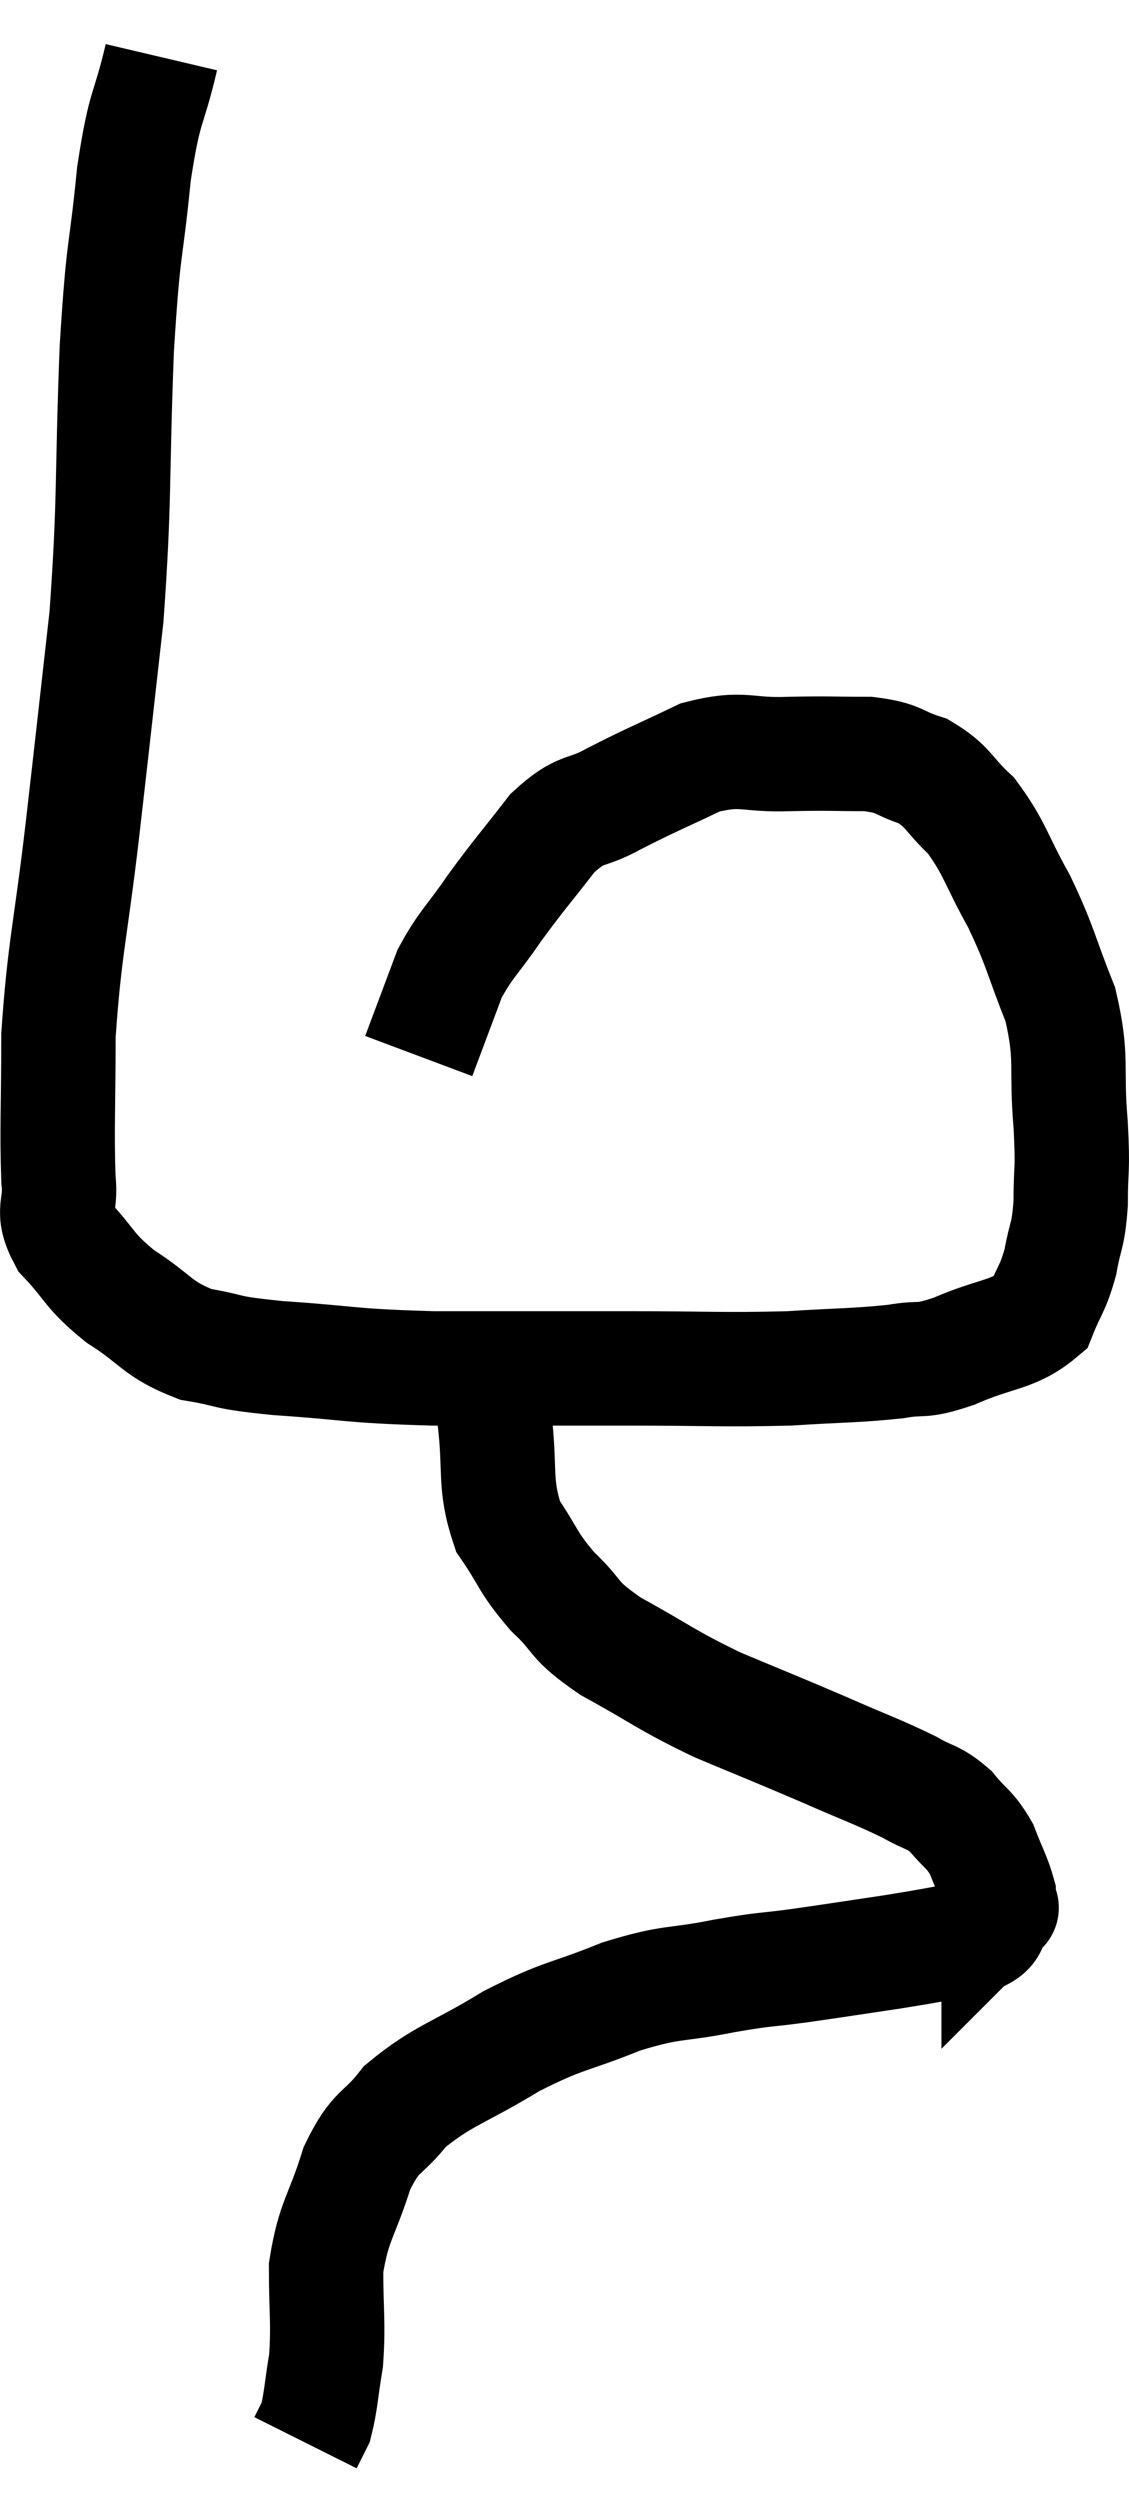 <svg xmlns="http://www.w3.org/2000/svg" viewBox="12.898 2.6 19.742 43.7" width="19.742" height="43.7"><path d="M 15.72 3.6 C 15.48 4.62, 15.435 4.365, 15.24 5.64 C 15.09 7.17, 15.06 6.765, 14.94 8.7 C 14.85 11.04, 14.91 11.28, 14.76 13.38 C 14.55 15.24, 14.55 15.27, 14.34 17.1 C 14.13 18.9, 14.025 19.17, 13.92 20.7 C 13.92 21.96, 13.89 22.335, 13.92 23.22 C 13.98 23.73, 13.77 23.73, 14.04 24.24 C 14.52 24.75, 14.43 24.795, 15 25.26 C 15.66 25.68, 15.63 25.83, 16.32 26.1 C 17.04 26.22, 16.725 26.235, 17.76 26.34 C 19.11 26.43, 18.93 26.475, 20.46 26.52 C 22.17 26.52, 22.32 26.52, 23.88 26.52 C 25.29 26.52, 25.53 26.55, 26.7 26.52 C 27.63 26.46, 27.84 26.475, 28.56 26.4 C 29.07 26.31, 28.95 26.43, 29.58 26.22 C 30.33 25.89, 30.615 25.95, 31.08 25.56 C 31.26 25.11, 31.305 25.14, 31.44 24.66 C 31.53 24.15, 31.575 24.24, 31.62 23.64 C 31.62 22.95, 31.665 23.13, 31.62 22.26 C 31.53 21.21, 31.665 21.135, 31.44 20.16 C 31.08 19.26, 31.11 19.185, 30.72 18.36 C 30.3 17.61, 30.3 17.43, 29.88 16.86 C 29.46 16.47, 29.49 16.35, 29.04 16.08 C 28.56 15.93, 28.665 15.855, 28.08 15.78 C 27.39 15.78, 27.435 15.765, 26.7 15.78 C 25.92 15.81, 25.905 15.645, 25.14 15.84 C 24.39 16.2, 24.285 16.23, 23.64 16.56 C 23.1 16.86, 23.085 16.68, 22.56 17.16 C 22.05 17.82, 21.99 17.865, 21.54 18.48 C 21.15 19.05, 21.045 19.095, 20.76 19.62 C 20.58 20.1, 20.535 20.22, 20.4 20.58 C 20.31 20.82, 20.265 20.94, 20.22 21.06 L 20.22 21.06" fill="none" stroke="black" stroke-width="2"></path><path d="M 21.54 26.28 C 21.54 26.82, 21.48 26.61, 21.54 27.36 C 21.66 28.32, 21.525 28.515, 21.78 29.28 C 22.17 29.85, 22.11 29.895, 22.56 30.42 C 23.07 30.9, 22.86 30.885, 23.58 31.38 C 24.51 31.89, 24.51 31.95, 25.44 32.4 C 26.37 32.79, 26.46 32.82, 27.3 33.18 C 28.05 33.51, 28.245 33.57, 28.8 33.84 C 29.16 34.05, 29.205 33.99, 29.52 34.26 C 29.79 34.59, 29.85 34.56, 30.06 34.92 C 30.21 35.31, 30.285 35.43, 30.36 35.7 C 30.36 35.85, 30.36 35.925, 30.36 36 C 30.36 36, 30.48 35.88, 30.36 36 C 30.12 36.24, 30.345 36.3, 29.88 36.48 C 29.19 36.6, 29.25 36.6, 28.5 36.72 C 27.69 36.84, 27.615 36.855, 26.88 36.96 C 26.22 37.05, 26.34 37.005, 25.56 37.14 C 24.66 37.32, 24.69 37.215, 23.76 37.5 C 22.8 37.89, 22.785 37.8, 21.84 38.28 C 20.91 38.85, 20.655 38.865, 19.98 39.42 C 19.56 39.96, 19.485 39.795, 19.14 40.5 C 18.87 41.37, 18.735 41.4, 18.6 42.24 C 18.6 43.05, 18.645 43.185, 18.6 43.86 C 18.51 44.4, 18.51 44.58, 18.42 44.94 C 18.33 45.12, 18.285 45.21, 18.24 45.3 C 18.24 45.3, 18.24 45.3, 18.24 45.3 L 18.24 45.3" fill="none" stroke="black" stroke-width="2"></path></svg>